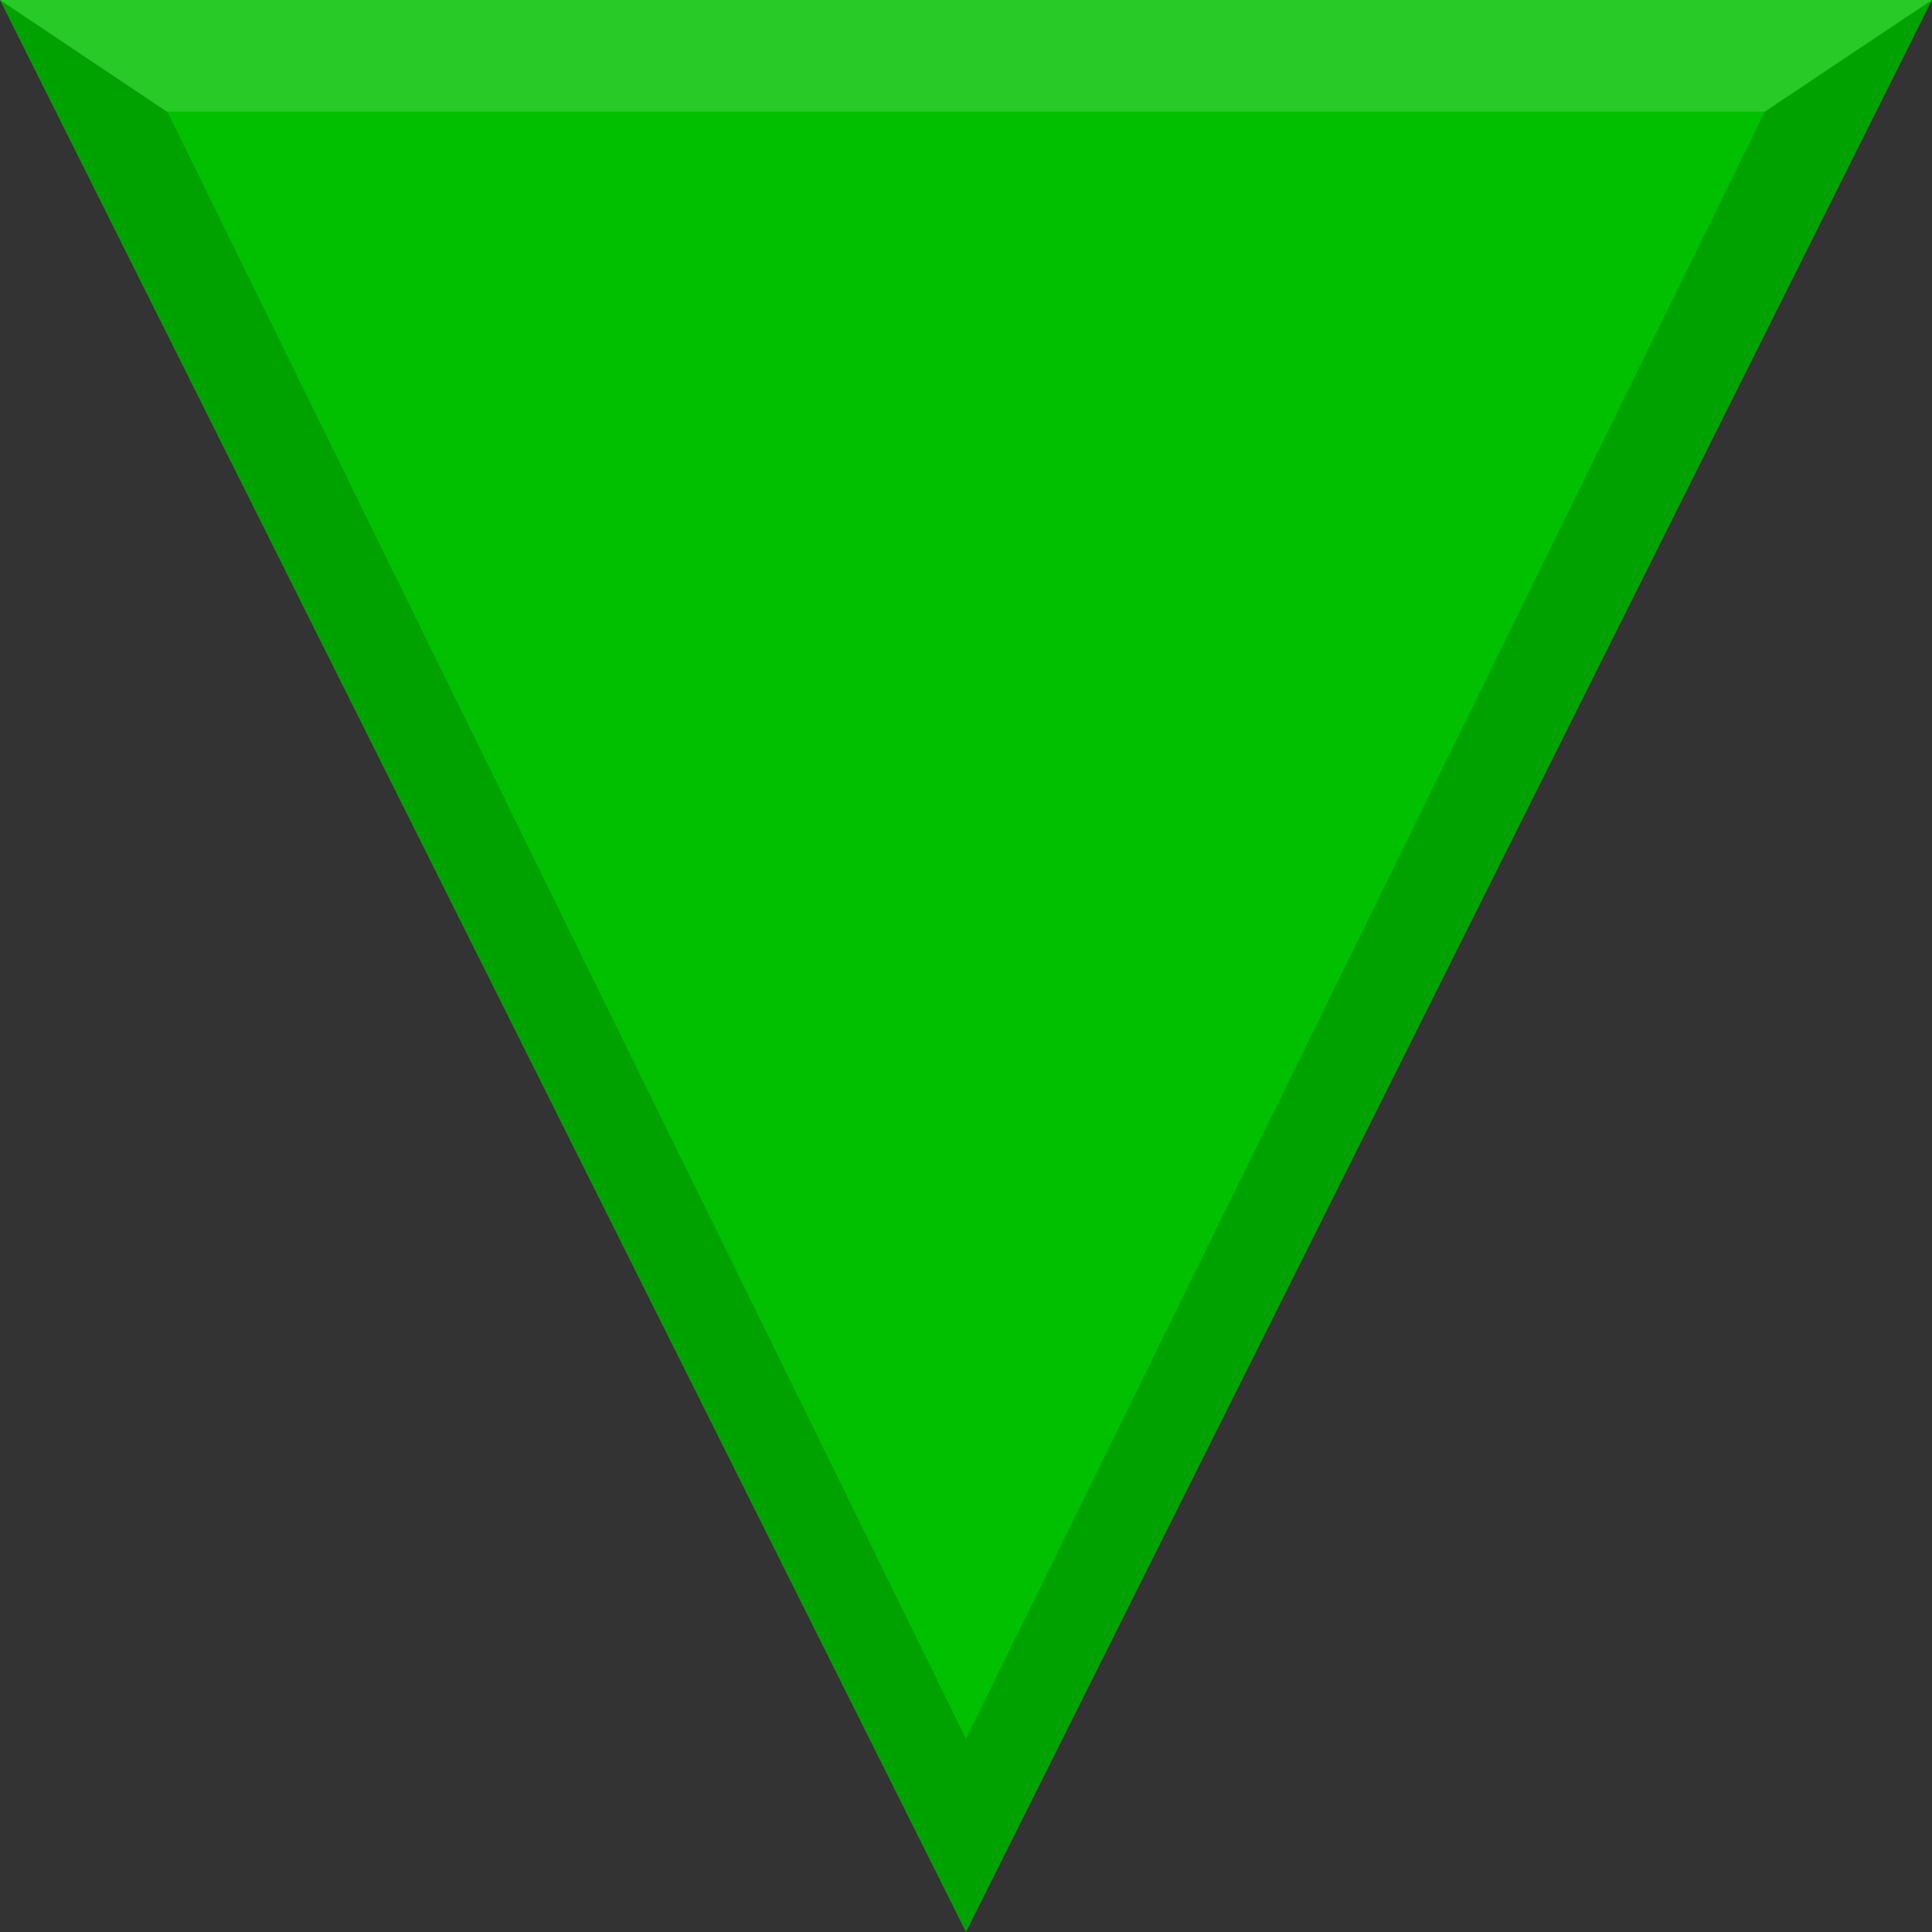 <?xml version="1.0" encoding="UTF-8" standalone="no"?>
<!-- Created with Inkscape (http://www.inkscape.org/) -->

<svg
   xmlns:dc="http://purl.org/dc/elements/1.1/"
   xmlns:cc="http://creativecommons.org/ns#"
   xmlns:rdf="http://www.w3.org/1999/02/22-rdf-syntax-ns#"
   xmlns:svg="http://www.w3.org/2000/svg"
   xmlns="http://www.w3.org/2000/svg"
   version="1.1"
   width="20"
   height="20"
   id="svg2">
  <rect width="100%" height="100%" fill="#333333" stroke="none"/>
  <defs
     id="defs4" />
  <path
     d="m 10,20 10,-20 -20,0 z"
     id="rect2984"
     style="fill:#00c000;fill-opacity:1;fill-rule:evenodd;stroke:none" />
  <path
     d="m 10,20 0,-2 8.27,-16.845 C 20,-1e-5 18.269,1.155 20,-1e-5 z"
     id="path3759"
     style="fill:#000000;fill-opacity:0.157;stroke:none" />
  <path
     d="M 0,0 1.732,1.155 10,18 10,20 z"
     id="path3247"
     style="fill:#000000;fill-opacity:0.157;stroke:none" />
  <path
     d="m 0,-1e-5 1.723,1.155 16.547,0 L 20,-1e-5 z"
     id="path2986"
     style="fill:#ffffff;fill-opacity:0.157;stroke:none" />
</svg>
